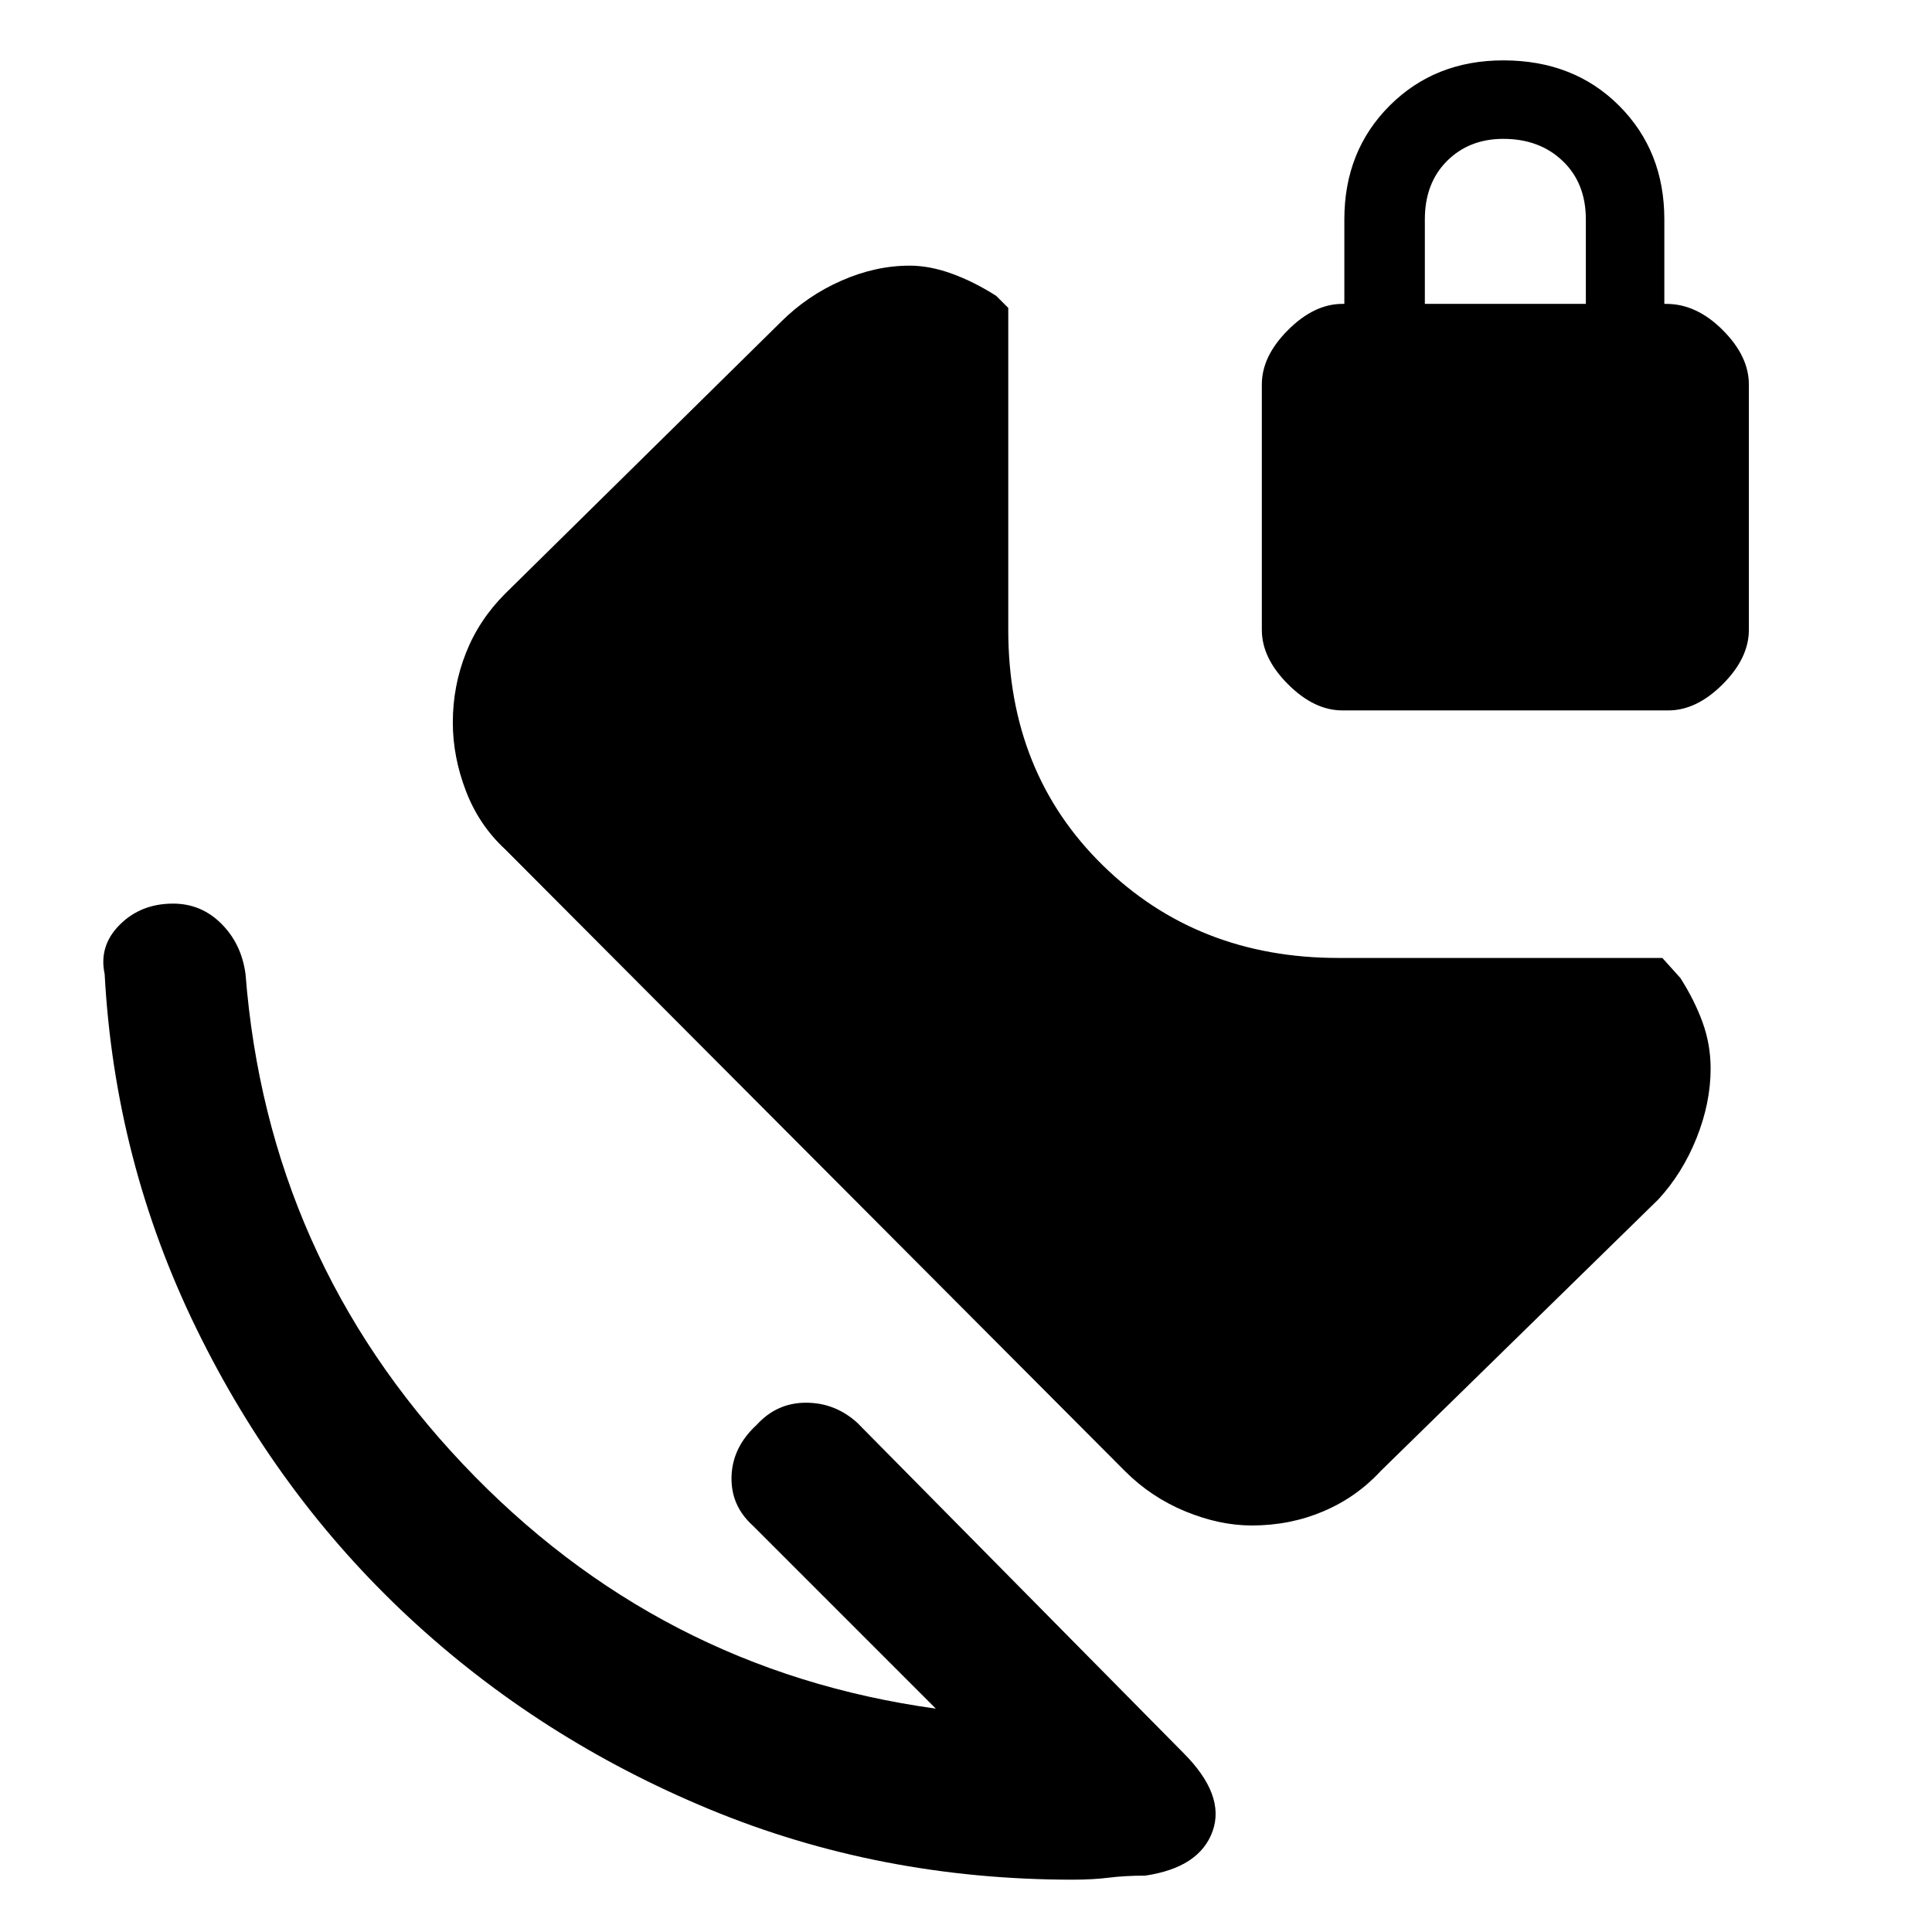<svg xmlns="http://www.w3.org/2000/svg" height="48" width="48"><path d="M31.1 37.9Q30.3 37.9 29.45 37.55Q28.6 37.2 27.95 36.55L12.55 21.1Q11.9 20.5 11.575 19.65Q11.25 18.8 11.25 17.95Q11.25 17.05 11.575 16.225Q11.9 15.4 12.55 14.75L19.4 8Q20.05 7.35 20.9 6.975Q21.75 6.6 22.6 6.6Q23.1 6.6 23.65 6.8Q24.2 7 24.75 7.35L25.05 7.65V15.65Q25.05 19.2 27.4 21.5Q29.75 23.8 33.25 23.8H41.3L41.75 24.3Q42.1 24.85 42.3 25.4Q42.5 25.95 42.5 26.55Q42.5 27.4 42.15 28.275Q41.8 29.15 41.2 29.8L34.3 36.55Q33.7 37.2 32.875 37.55Q32.05 37.9 31.1 37.9ZM28.45 46.6Q27.95 46.6 27.55 46.65Q27.15 46.7 26.65 46.7Q21.85 46.7 17.625 44.95Q13.4 43.2 10.15 40.175Q6.9 37.15 4.875 33Q2.85 28.85 2.6 24.2Q2.45 23.5 2.975 22.975Q3.5 22.45 4.3 22.45Q5 22.45 5.5 22.95Q6 23.45 6.1 24.2Q6.65 31.25 11.5 36.375Q16.35 41.5 23.25 42.45L18.7 37.9Q18.15 37.4 18.175 36.675Q18.2 35.95 18.8 35.4Q19.3 34.85 20.025 34.85Q20.75 34.85 21.3 35.35L29.4 43.55Q30.45 44.6 30.125 45.5Q29.8 46.4 28.45 46.6ZM33.35 17.65Q32.65 17.65 32 17Q31.35 16.35 31.35 15.65V9.55Q31.35 8.85 32 8.2Q32.65 7.55 33.35 7.55H33.4V5.45Q33.4 3.75 34.525 2.625Q35.65 1.5 37.35 1.5Q39.1 1.5 40.225 2.625Q41.35 3.75 41.35 5.45V7.55H41.4Q42.15 7.55 42.8 8.2Q43.45 8.85 43.45 9.55V15.65Q43.45 16.35 42.8 17Q42.15 17.65 41.45 17.65ZM35.4 7.55H39.4V5.45Q39.4 4.55 38.825 4Q38.25 3.45 37.35 3.45Q36.5 3.45 35.95 4Q35.4 4.55 35.4 5.45Z"/></svg>